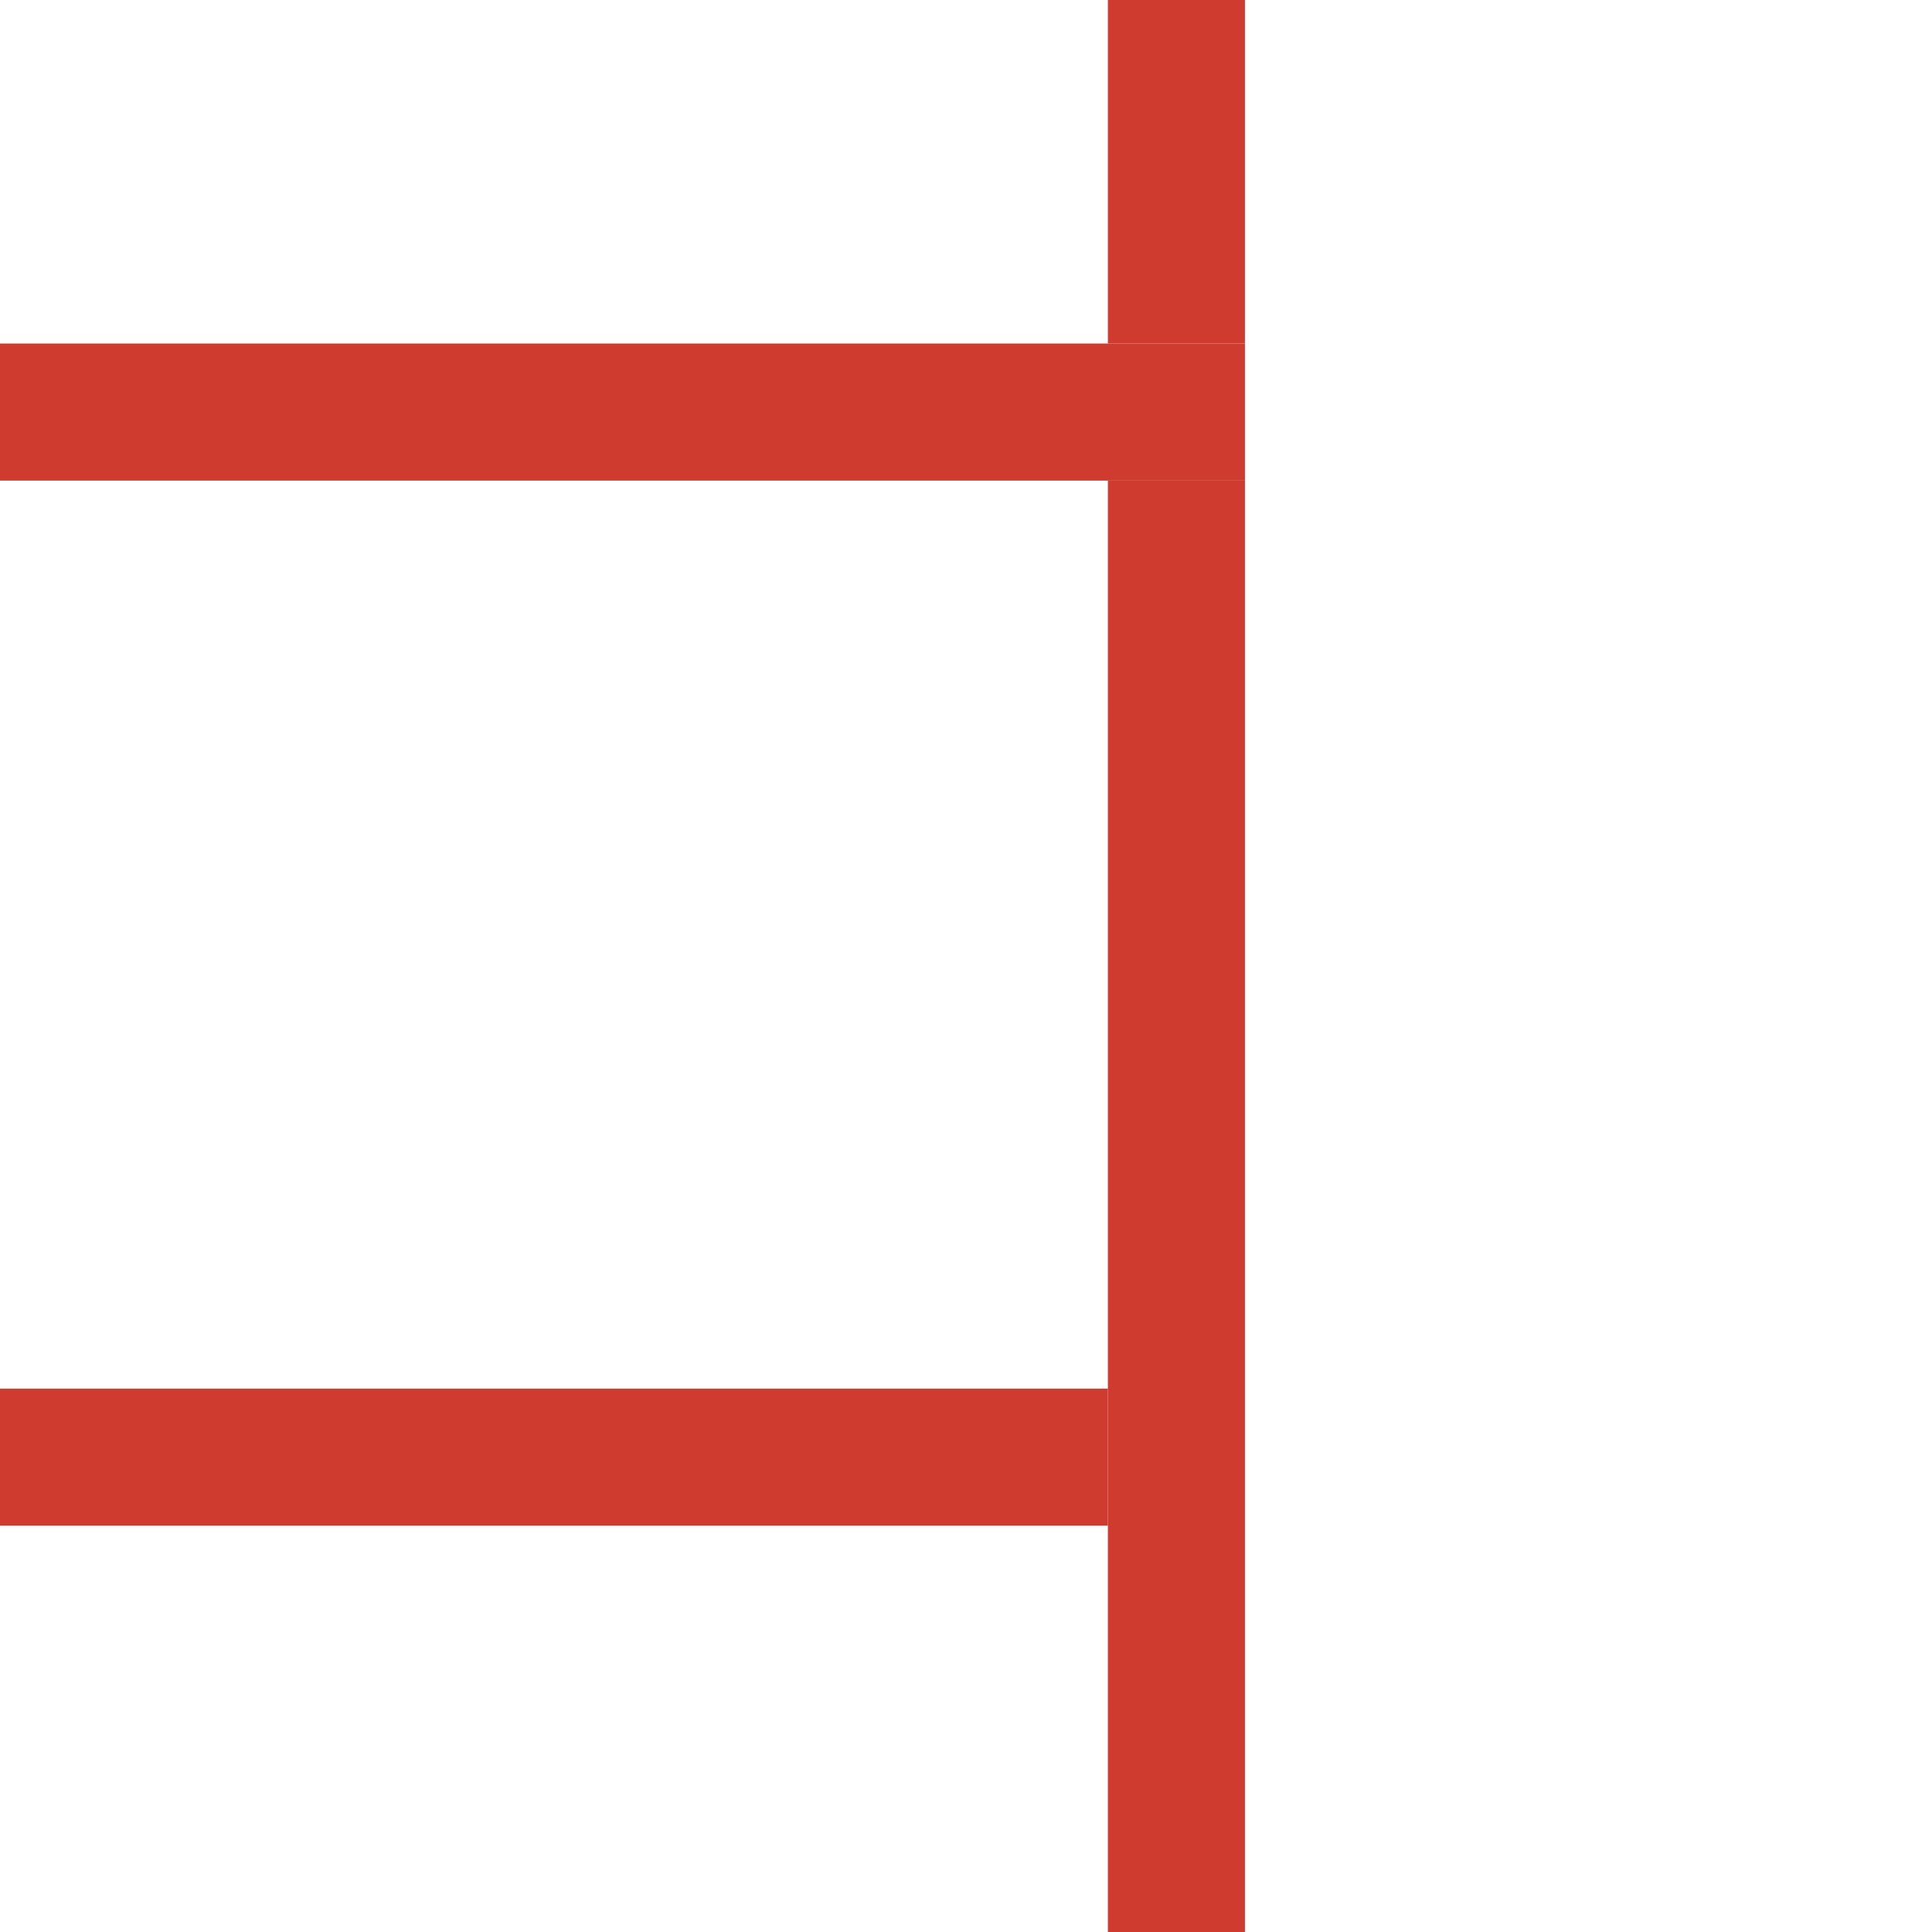 <?xml version="1.0" encoding="UTF-8"?>
<svg id="Layer_2" data-name="Layer 2" xmlns="http://www.w3.org/2000/svg" viewBox="0 0 32 32">
  <defs>
    <style>
      .cls-1 {
        fill: #cf3c2f;
      }

      .cls-1, .cls-2 {
        stroke-width: 0px;
      }

      .cls-2 {
        fill: #fff;
      }
    </style>
  </defs>
  <g id="BackgroundTiles">
    <rect class="cls-2" y="0" width="32" height="32"/>
    <rect class="cls-1" y="5.69" width="20.62" height="2.27"/>
    <rect class="cls-1" x="7.47" y="18.85" width="24.04" height="2.27" transform="translate(39.47 .49) rotate(90)"/>
    <rect class="cls-1" y="23.01" width="18.35" height="2.27" transform="translate(18.35 48.28) rotate(180)"/>
    <rect class="cls-1" x="16.64" y="1.71" width="5.69" height="2.27" transform="translate(16.64 22.33) rotate(-90)"/>
  </g>
</svg>
